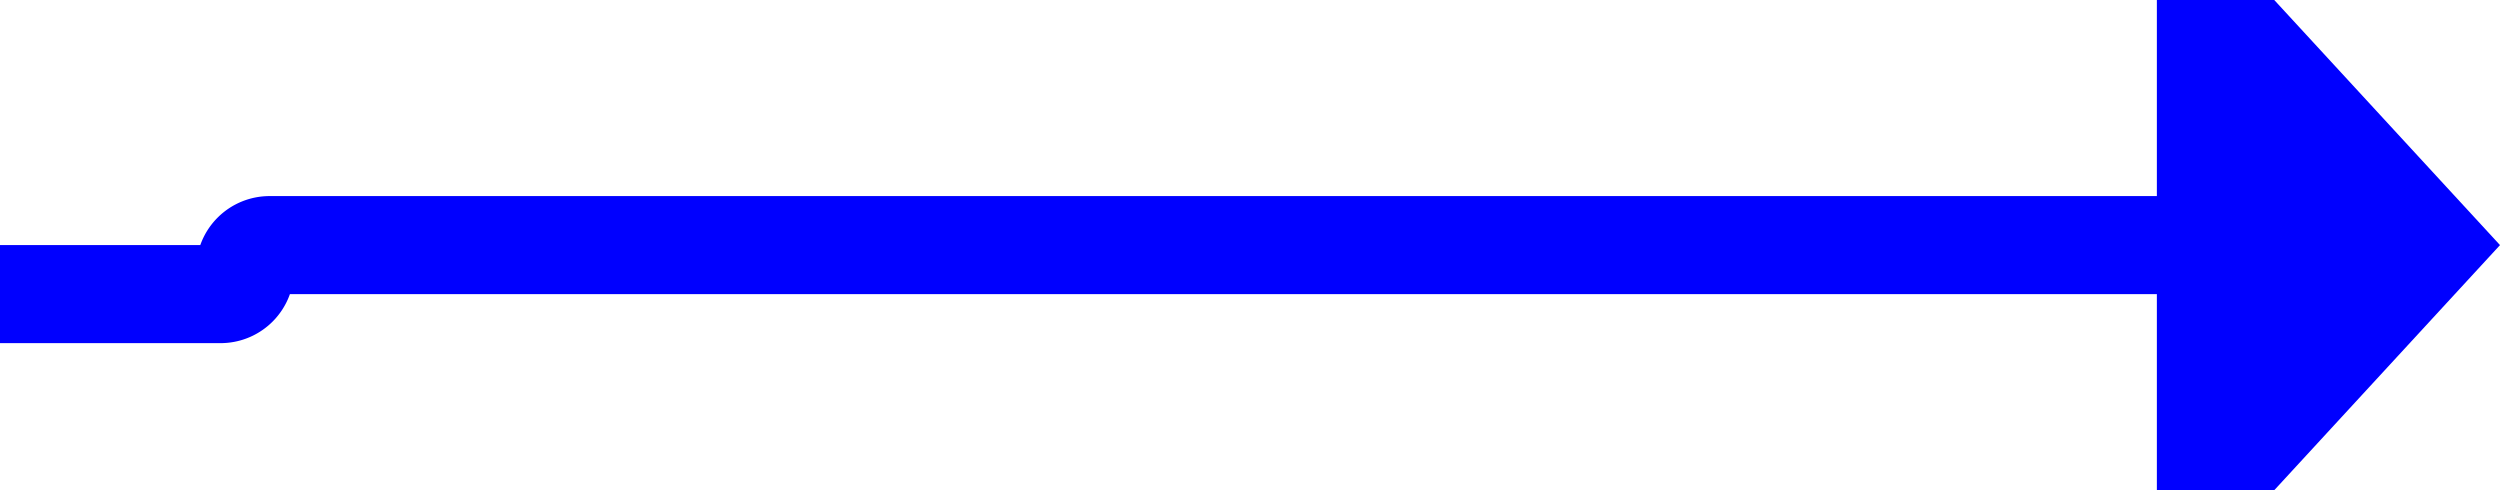 ﻿<?xml version="1.0" encoding="utf-8"?>
<svg version="1.1" xmlns:xlink="http://www.w3.org/1999/xlink" width="51px" height="10px" preserveAspectRatio="xMinYMid meet" viewBox="820 1798  51 8" xmlns="http://www.w3.org/2000/svg">
  <path d="M 779 1803  L 824.5 1803  A 0.5 0.5 0 0 0 825 1802.5 A 0.5 0.5 0 0 1 825.5 1802 L 865 1802  " stroke-width="2" stroke="#0000ff" fill="none" />
  <path d="M 864 1809.6  L 871 1802  L 864 1794.4  L 864 1809.6  Z " fill-rule="nonzero" fill="#0000ff" stroke="none" />
</svg>